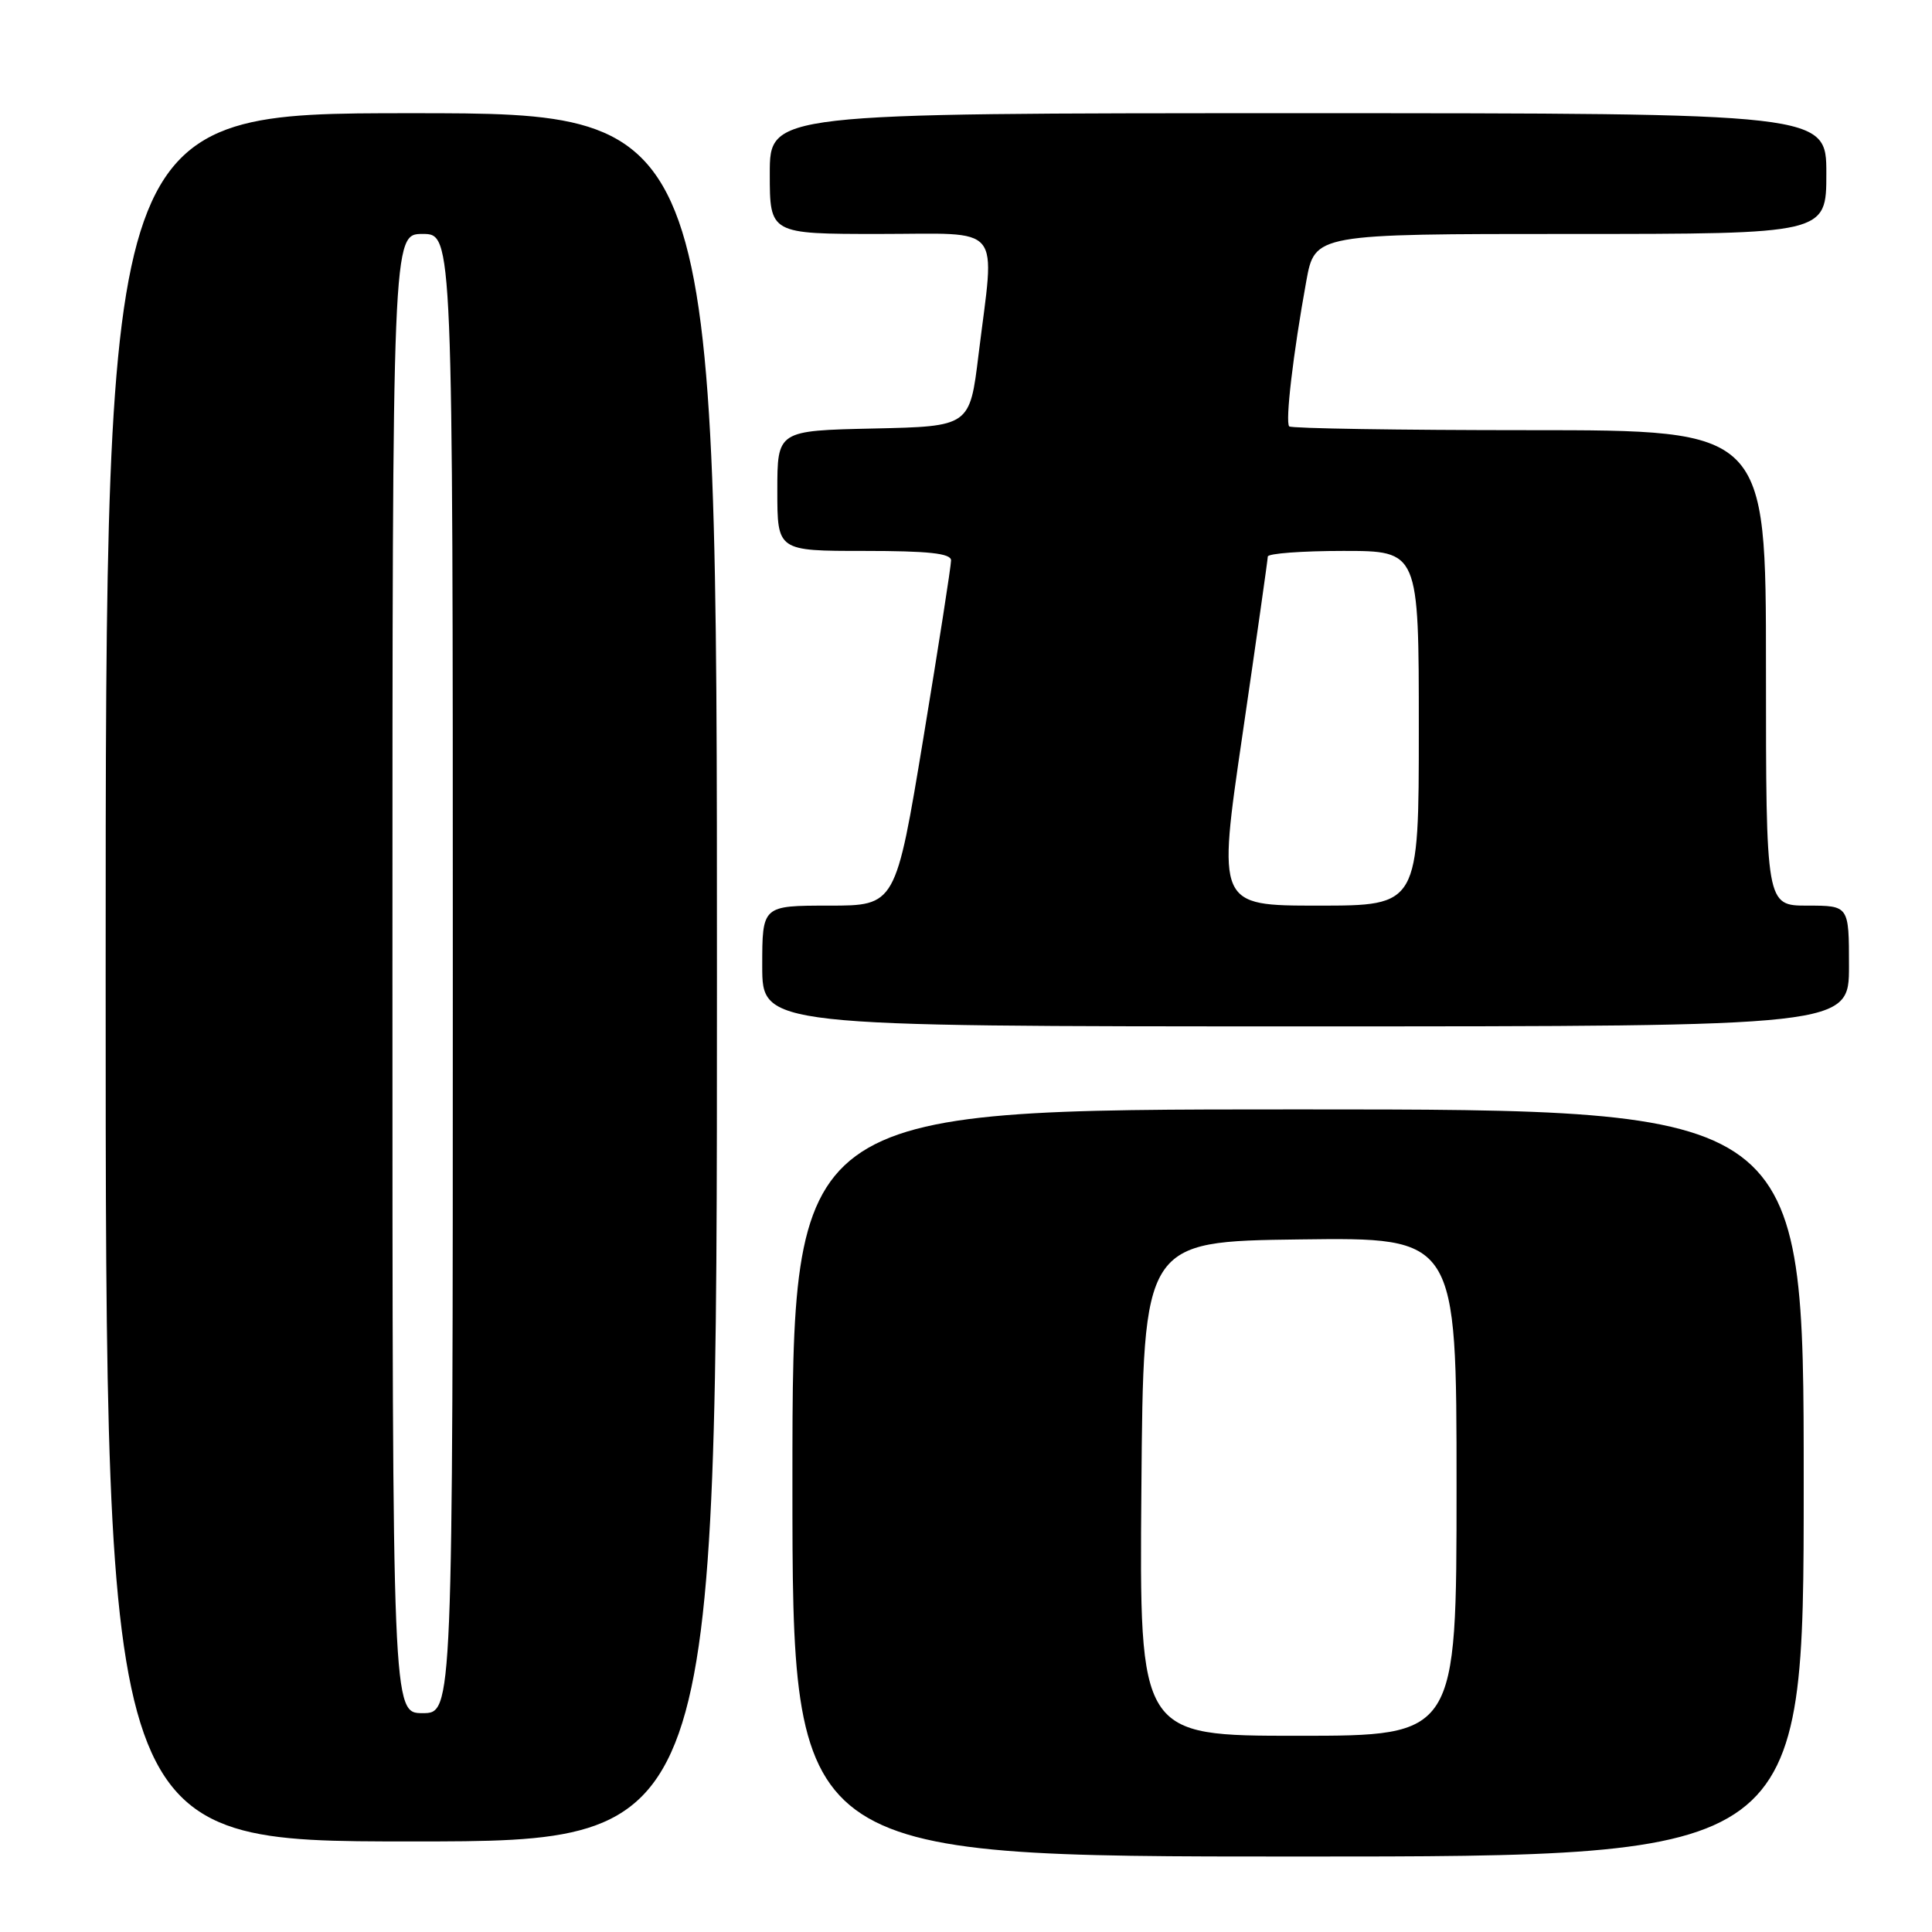 <?xml version="1.0" encoding="UTF-8" standalone="no"?>
<!DOCTYPE svg PUBLIC "-//W3C//DTD SVG 1.1//EN" "http://www.w3.org/Graphics/SVG/1.1/DTD/svg11.dtd" >
<svg xmlns="http://www.w3.org/2000/svg" xmlns:xlink="http://www.w3.org/1999/xlink" version="1.1" viewBox="0 0 256 256">
 <g >
 <path fill="currentColor"
d=" M 239.00 196.50 C 239.00 147.00 239.00 147.00 172.00 147.00 C 105.00 147.00 105.00 147.00 105.00 196.50 C 105.00 246.00 105.00 246.00 172.00 246.00 C 239.00 246.00 239.00 246.00 239.00 196.50 Z  M 95.00 129.50 C 95.00 15.00 95.00 15.00 54.50 15.00 C 14.00 15.00 14.00 15.00 14.00 129.50 C 14.00 244.00 14.00 244.00 54.50 244.00 C 95.00 244.00 95.00 244.00 95.00 129.50 Z  M 245.00 128.00 C 245.00 120.00 245.00 120.00 239.50 120.00 C 234.00 120.00 234.00 120.00 234.00 88.50 C 234.00 57.00 234.00 57.00 202.67 57.00 C 185.43 57.00 171.11 56.77 170.83 56.50 C 170.28 55.94 171.34 46.88 173.09 37.25 C 174.23 31.00 174.23 31.00 208.11 31.00 C 242.00 31.00 242.00 31.00 242.00 23.00 C 242.00 15.00 242.00 15.00 172.00 15.00 C 102.00 15.00 102.00 15.00 102.00 23.00 C 102.00 31.00 102.00 31.00 116.50 31.00 C 133.18 31.00 131.83 29.36 129.66 47.00 C 128.50 56.50 128.50 56.50 115.75 56.78 C 103.00 57.06 103.00 57.06 103.00 65.03 C 103.00 73.00 103.00 73.00 114.50 73.00 C 123.02 73.00 126.01 73.32 126.02 74.25 C 126.03 74.94 124.38 85.51 122.36 97.75 C 118.68 120.00 118.68 120.00 109.84 120.00 C 101.00 120.00 101.00 120.00 101.00 128.00 C 101.00 136.00 101.00 136.00 173.00 136.00 C 245.00 136.00 245.00 136.00 245.00 128.00 Z  M 151.24 197.25 C 151.50 164.50 151.50 164.50 172.25 164.23 C 193.00 163.96 193.00 163.96 193.00 196.98 C 193.00 230.00 193.00 230.00 171.99 230.00 C 150.97 230.00 150.97 230.00 151.24 197.25 Z  M 52.00 129.00 C 52.00 31.00 52.00 31.00 56.00 31.00 C 60.00 31.00 60.00 31.00 60.00 129.00 C 60.00 227.00 60.00 227.00 56.00 227.00 C 52.00 227.00 52.00 227.00 52.00 129.00 Z  M 164.65 97.25 C 166.48 84.74 167.98 74.16 167.99 73.75 C 167.99 73.34 172.50 73.00 178.00 73.00 C 188.00 73.00 188.00 73.00 188.00 96.50 C 188.00 120.00 188.00 120.00 174.66 120.00 C 161.31 120.00 161.31 120.00 164.65 97.25 Z "/>
</g>
</svg>
